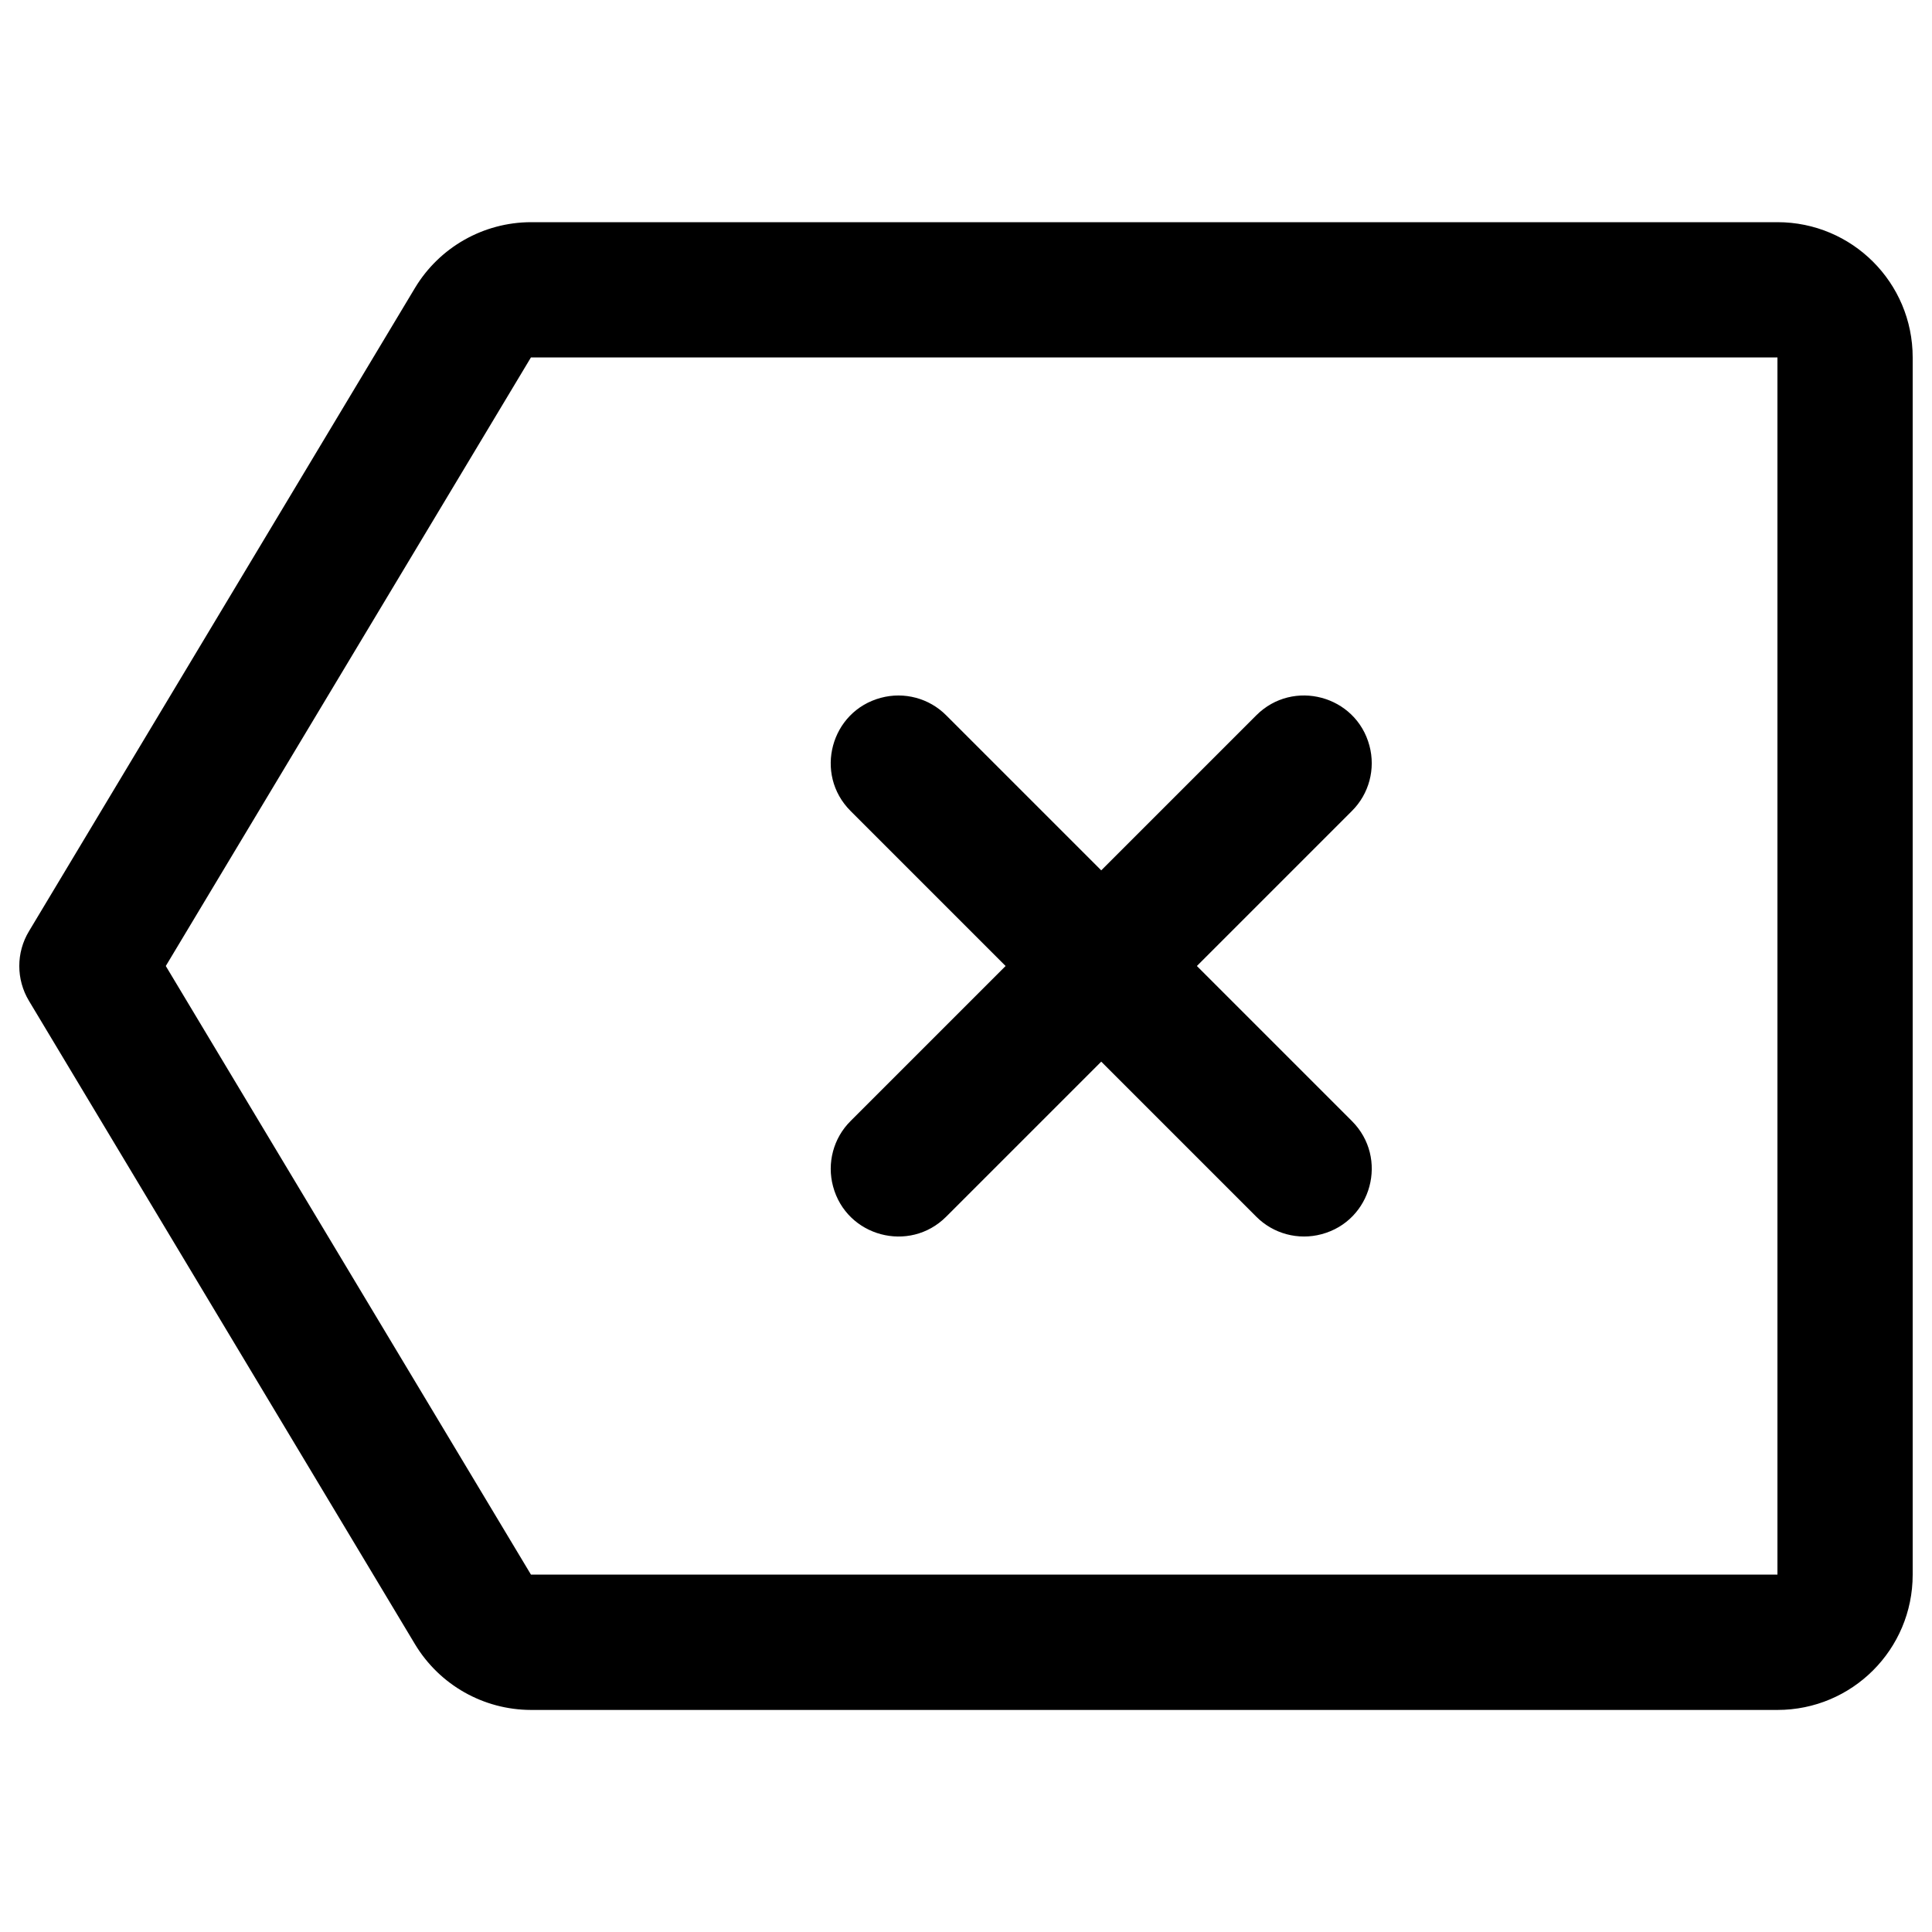 <svg xmlns="http://www.w3.org/2000/svg" viewBox="0 0 16 16" fill="#000000" id="Backspace--Streamline-Phosphor" height="16" width="16"><desc>Backspace Streamline Icon: https://streamlinehq.com</desc><path d="M14.72 1.84H4.397c-0.393 0.001 -0.757 0.207 -0.96 0.544L0.24 7.712c-0.107 0.177 -0.107 0.399 0 0.577l3.197 5.328c0.203 0.337 0.567 0.543 0.96 0.544h10.323c0.619 0 1.12 -0.501 1.12 -1.12V2.96c0 -0.619 -0.501 -1.12 -1.12 -1.12ZM3.917 13.328l0.48 -0.288Zm10.803 -0.288H4.397L1.373 8l3.024 -5.04h10.323Zm-7.676 -3.756L8.328 8l-1.284 -1.284c-0.305 -0.305 -0.165 -0.826 0.251 -0.937 0.193 -0.052 0.4 0.003 0.541 0.145l1.284 1.284 1.284 -1.284c0.305 -0.305 0.826 -0.165 0.937 0.251 0.052 0.193 -0.003 0.4 -0.145 0.541L9.912 8l1.284 1.284c0.305 0.305 0.165 0.826 -0.251 0.937 -0.193 0.052 -0.4 -0.003 -0.541 -0.145l-1.284 -1.284 -1.284 1.284c-0.305 0.305 -0.826 0.165 -0.937 -0.251 -0.052 -0.193 0.003 -0.4 0.145 -0.541Z" stroke-width="0.062"></path></svg>